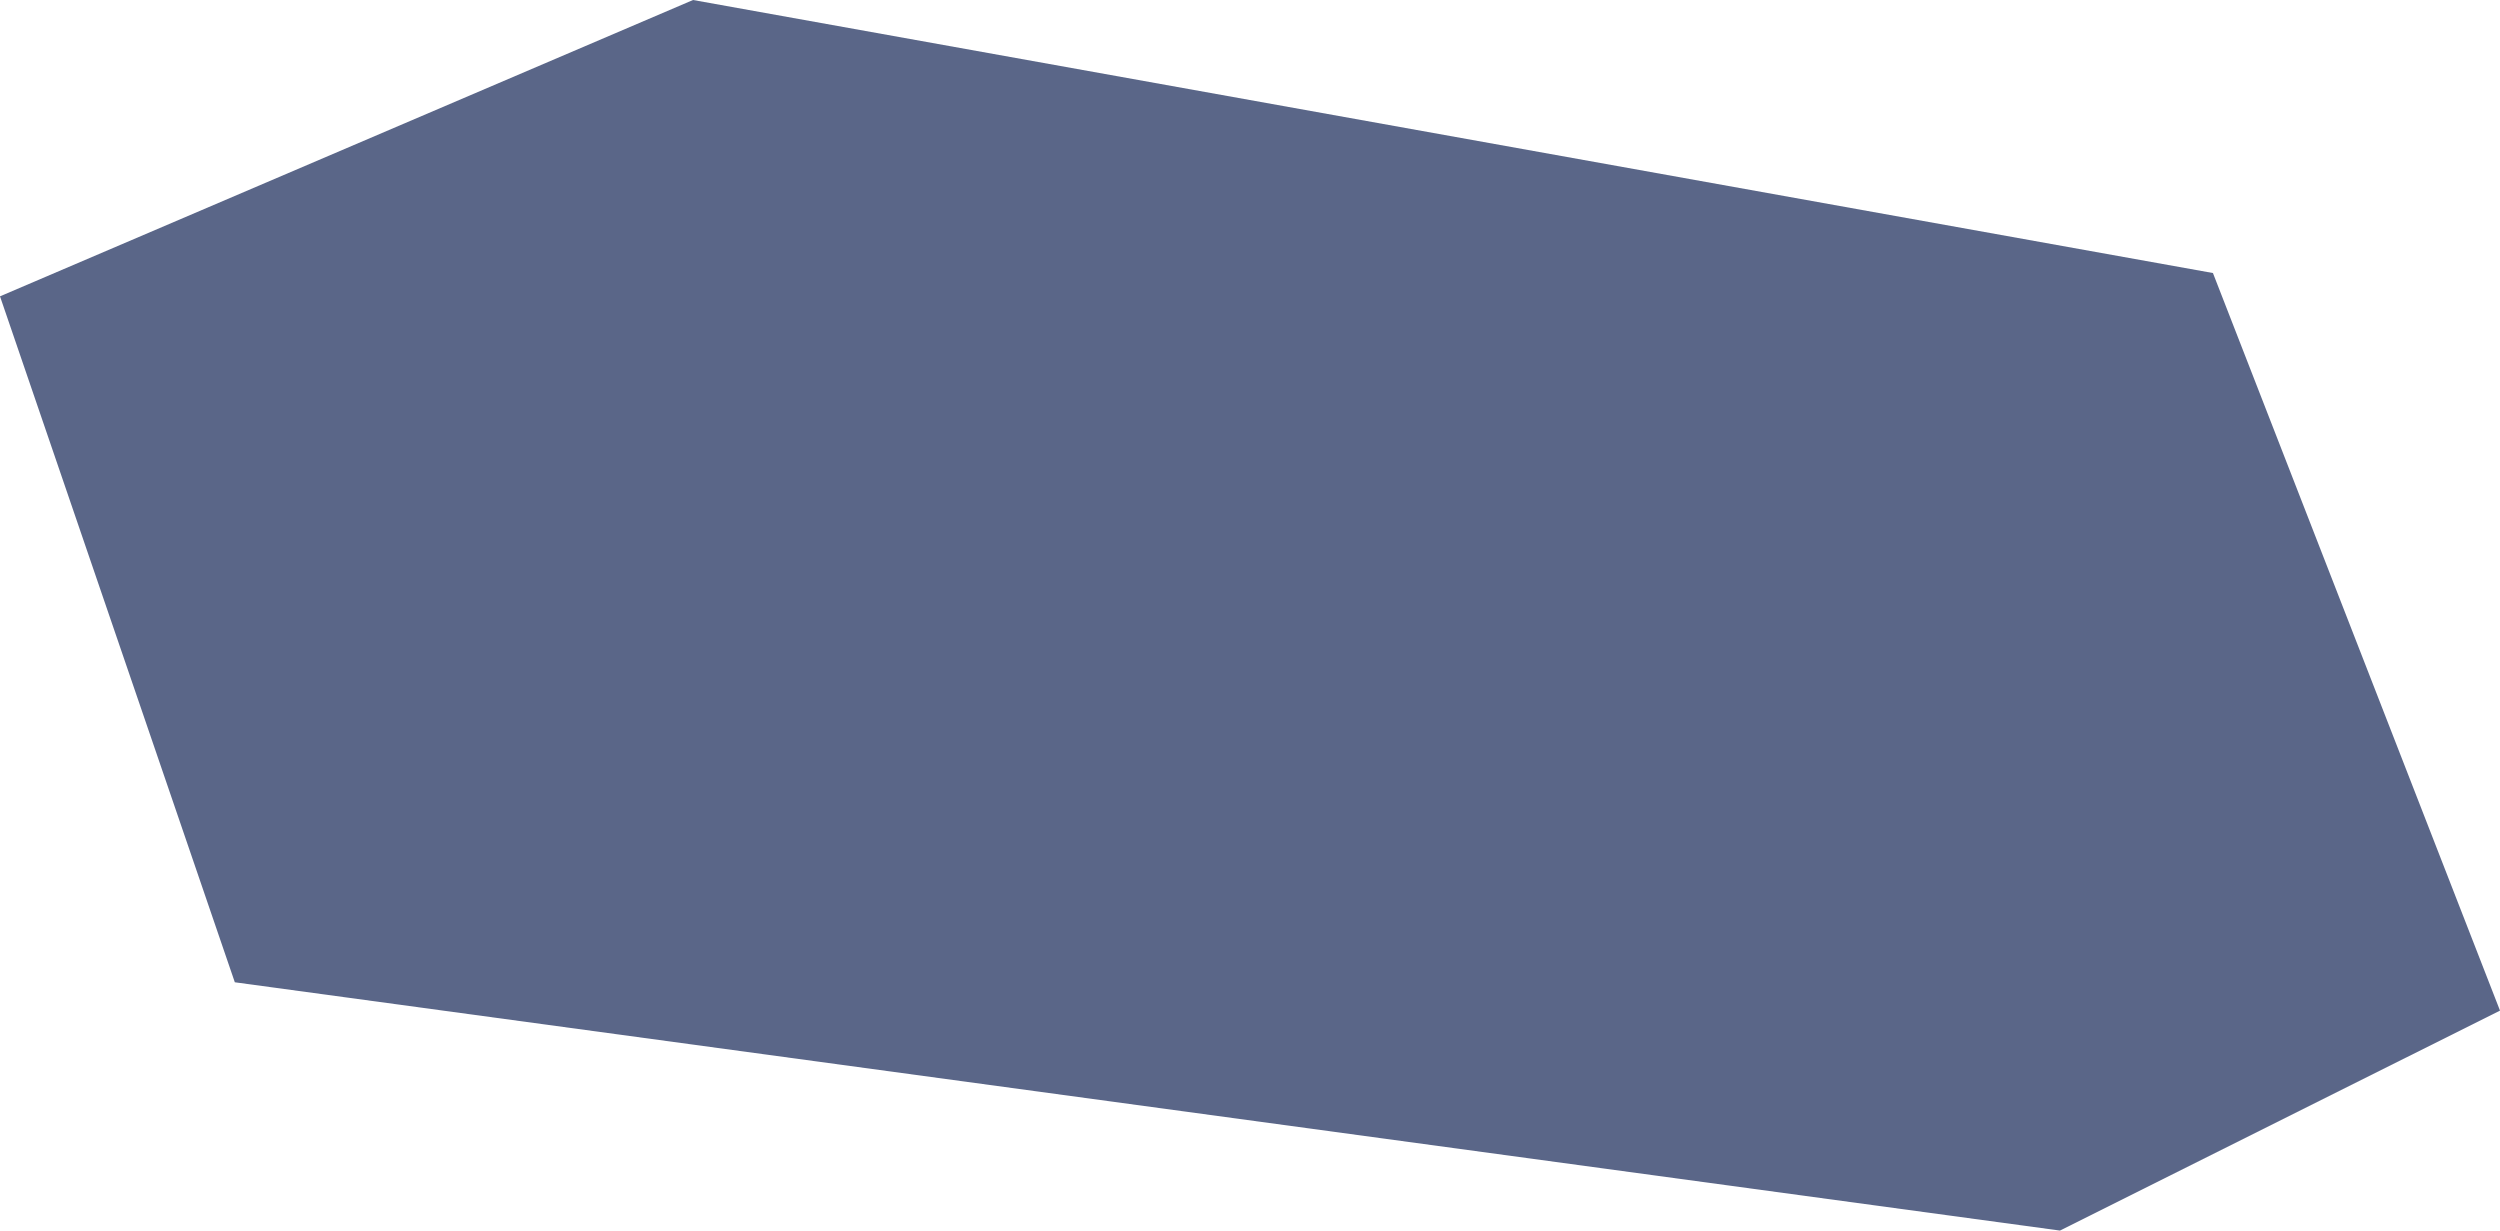 <svg xmlns="http://www.w3.org/2000/svg" viewBox="0 0 577.05 284.04"><defs><style>.cls-1{fill:#06174b;opacity:0.66;}</style></defs><g id="Layer_2" data-name="Layer 2"><g id="レイヤー_1" data-name="レイヤー 1"><polygon class="cls-1" points="510.79 63.02 577.05 233.27 475.48 284.04 54.2 226.73 0 68.4 159.97 0 510.79 63.02"/></g></g></svg>